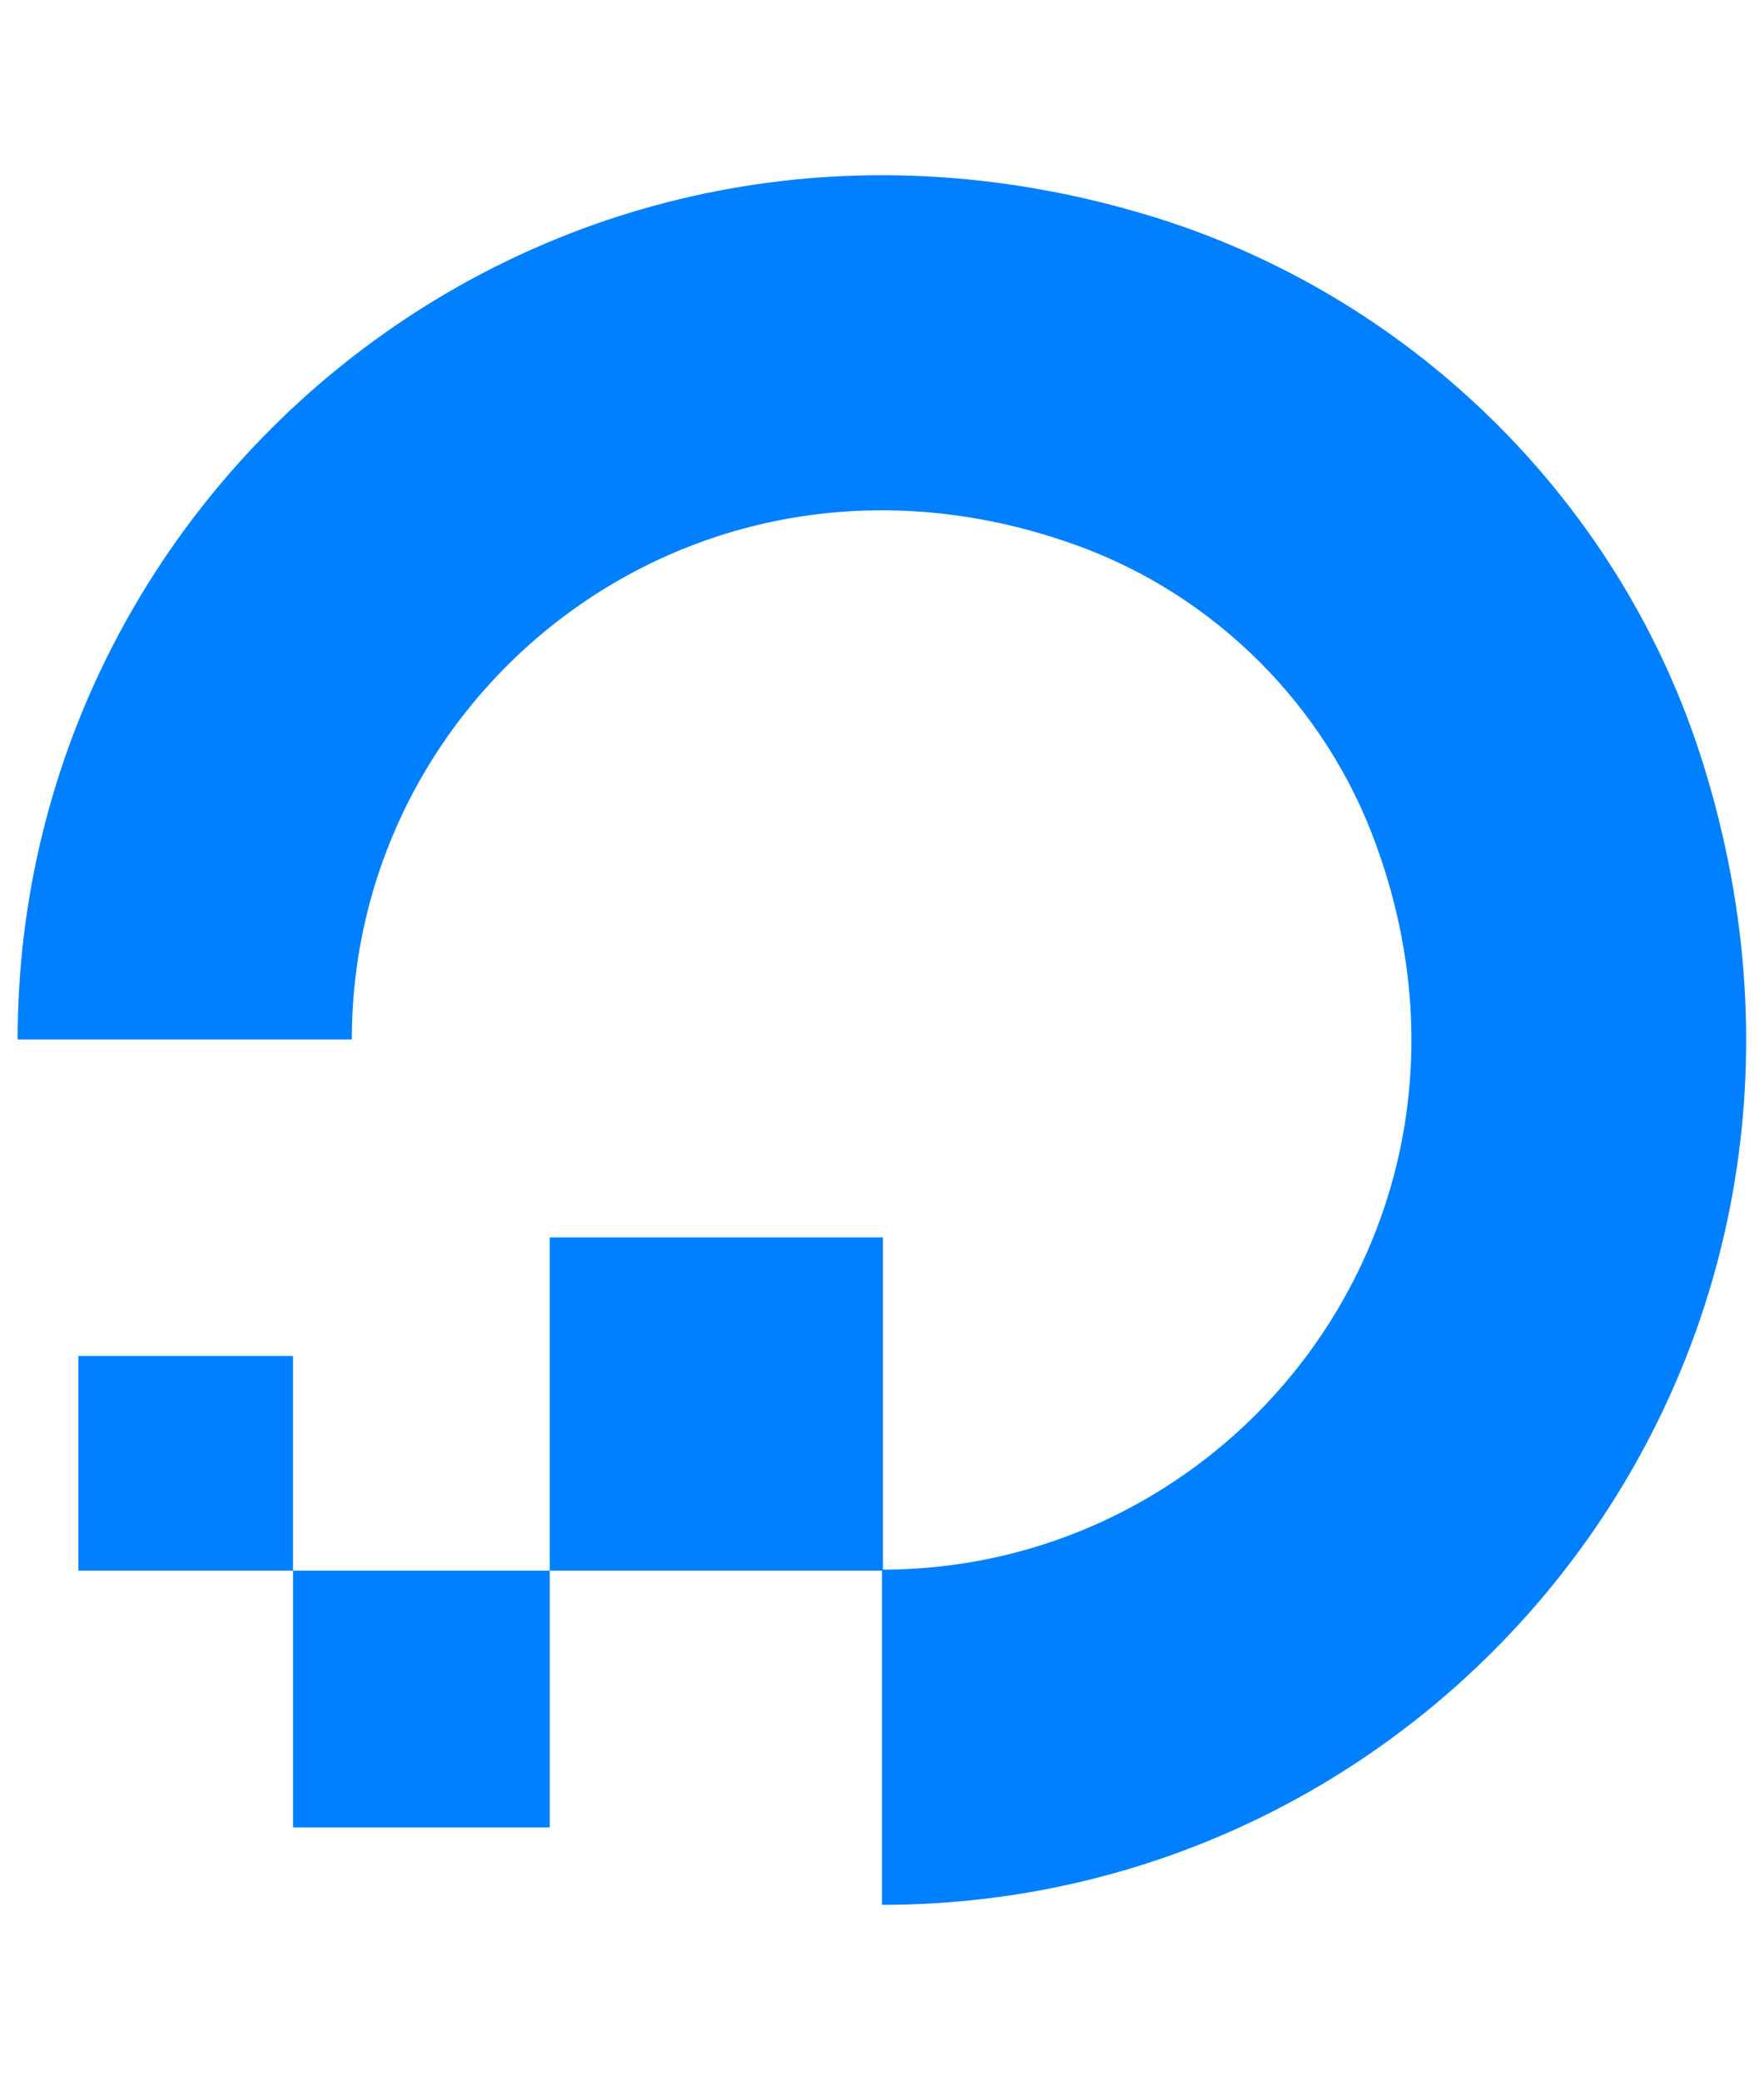 <?xml version="1.0" encoding="utf-8"?>
<!-- Generator: Adobe Illustrator 19.0.0, SVG Export Plug-In . SVG Version: 6.00 Build 0)  -->
<svg width="39px" height="46px" version="1.1" id="Layer_1" xmlns="http://www.w3.org/2000/svg" xmlns:xlink="http://www.w3.org/1999/xlink" x="0px" y="0px" viewBox="65.2 173.5 180 180" style="enable-background:new 65.2 173.5 180 180;" xml:space="preserve">
    <style type="text/css">
    .st0 {
        fill: #0080FF;
    }
    </style>
    <g id="XMLID_229_">
        <g id="XMLID_690_">
            <g id="XMLID_691_">
                <g>
                    <g id="XMLID_44_">
                        <g id="XMLID_48_">
                            <path id="XMLID_49_" class="st0" d="M155.2,351.7v-34.2c36.2,0,64.3-35.9,50.4-74c-5.1-14.1-16.4-25.4-30.5-30.5
							c-38.1-13.8-74,14.2-74,50.4l0,0H67c0-57.7,55.8-102.7,116.3-83.8c26.4,8.3,47.5,29.3,55.7,55.7
							C257.9,295.9,213,351.7,155.2,351.7z" />
                        </g>
                        <polygon id="XMLID_47_" class="st0" points="155.3,317.6 121.3,317.6 121.3,283.6 121.3,283.6 155.3,283.6 155.3,283.6
						" />
                        <polygon id="XMLID_46_" class="st0" points="121.3,343.8 95.1,343.8 95.1,343.8 95.1,317.6 121.3,317.6 					" />
                        <path id="XMLID_45_" class="st0" d="M95.1,317.6H73.2l0,0v-21.9l0,0h21.9l0,0V317.6z" />
                    </g>
                </g>
            </g>
        </g>
    </g>
</svg>